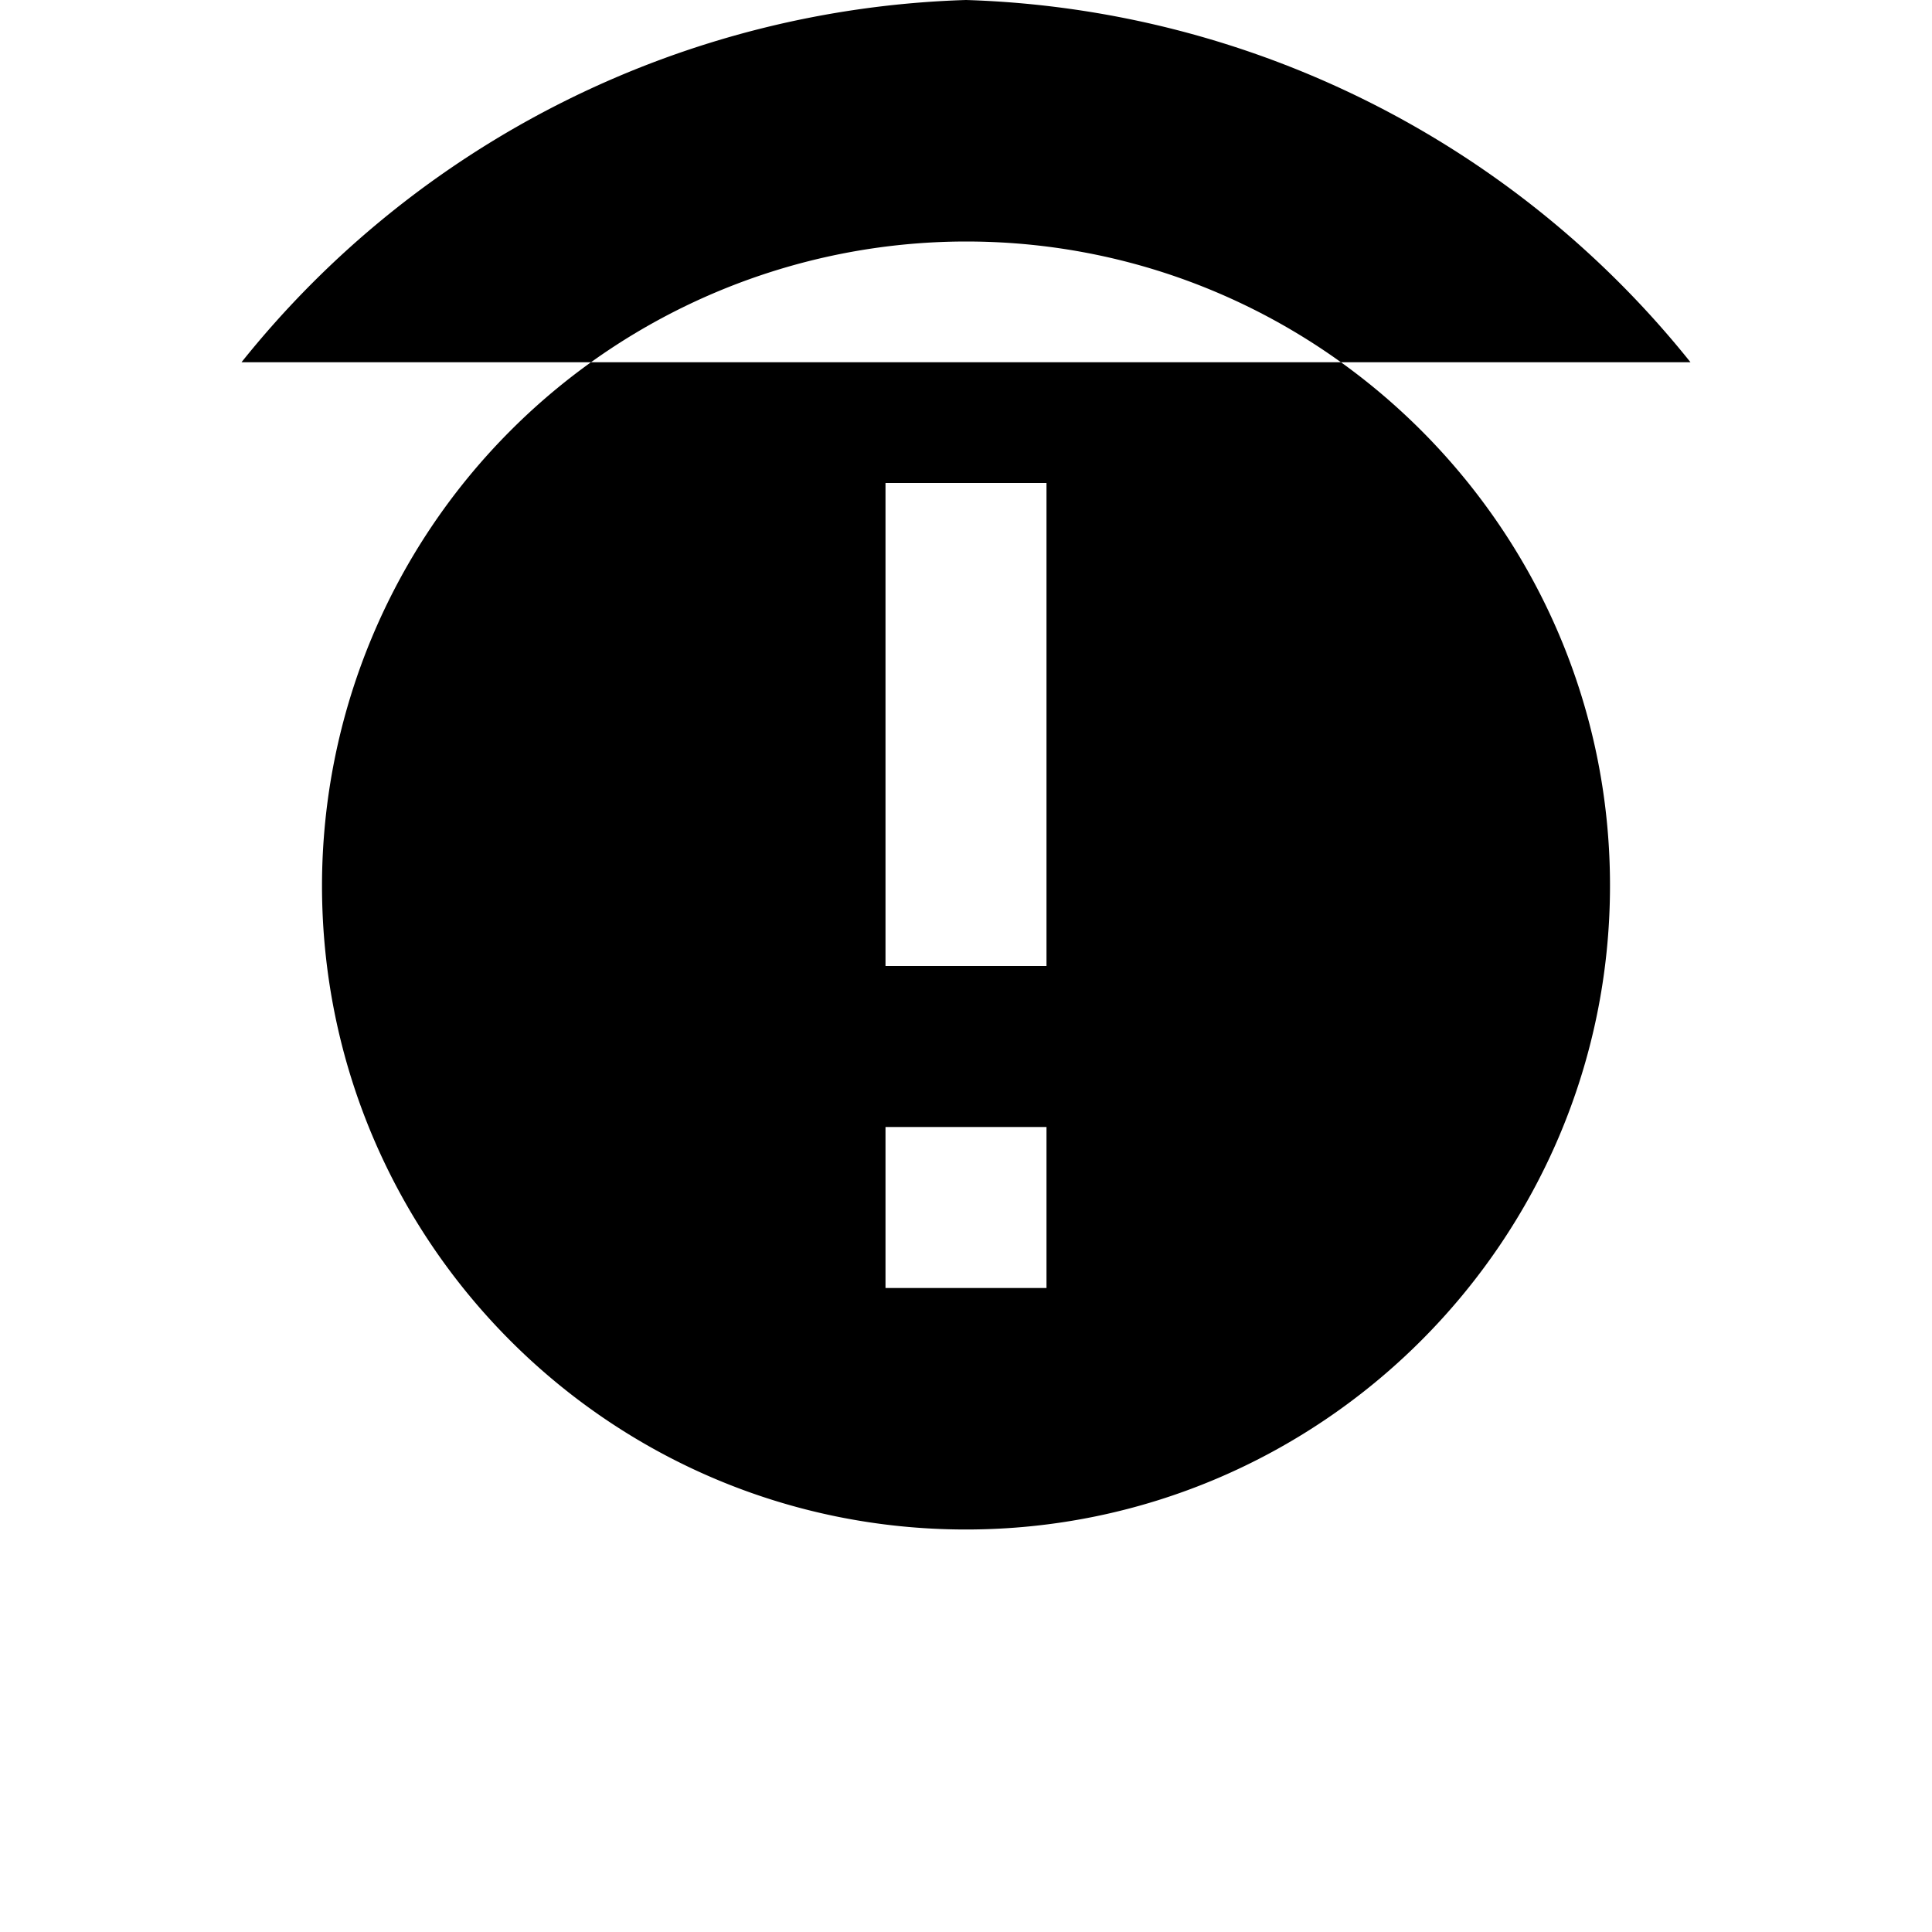 <svg xmlns="http://www.w3.org/2000/svg" viewBox="0 0 24 24" class="icon icon-night-vision">
  <path d="M12 0a12 12 0 0 0-9 4.5h18A12 12 0 0 0 12 0zm0 3c4.41 0 8 3.59 8 8s-3.59 8-8.001 8C7.58 19 4 15.42 4 11a8.008 8.008 0 0 1 8-8zm-1 3v6h2v-6h-2zm0 8v2h2v-2h-2z"/>
</svg>